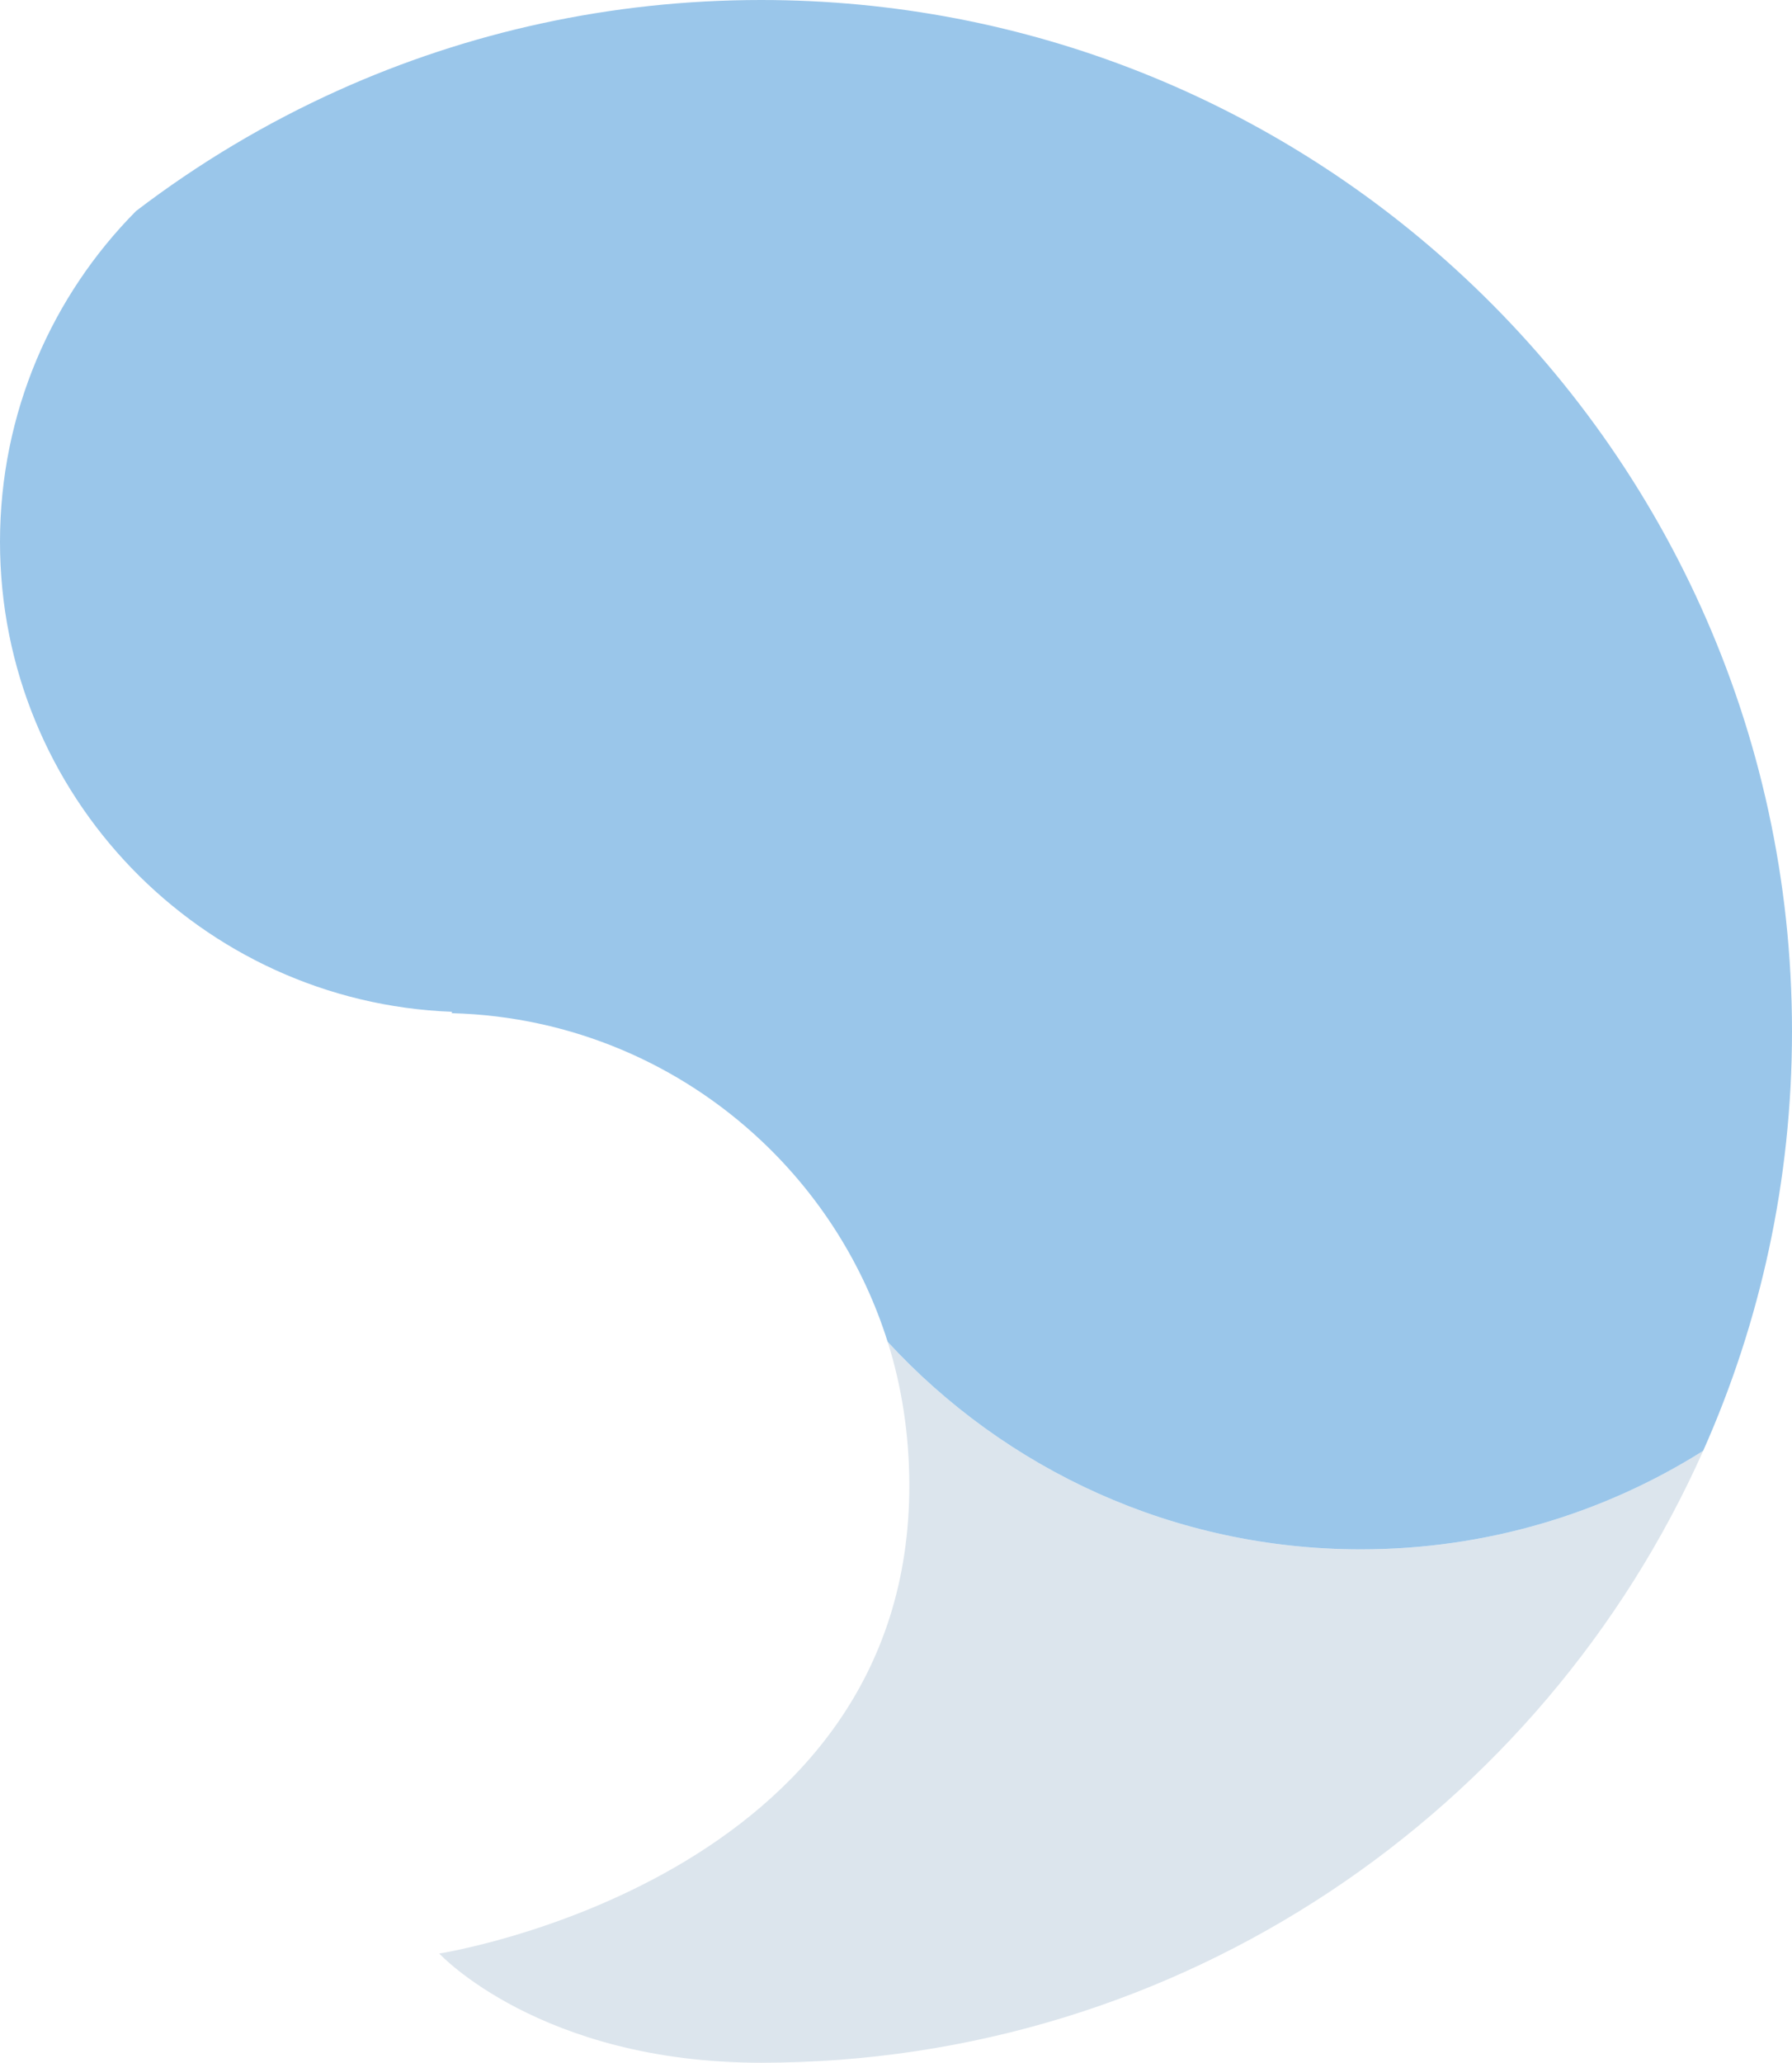 <?xml version="1.0" encoding="utf-8"?>
<!-- Generator: Adobe Illustrator 16.0.3, SVG Export Plug-In . SVG Version: 6.00 Build 0)  -->
<!DOCTYPE svg PUBLIC "-//W3C//DTD SVG 1.1 Basic//EN" "http://www.w3.org/Graphics/SVG/1.1/DTD/svg11-basic.dtd">
<svg version="1.1" baseProfile="basic" id="Layer_1"
	 xmlns="http://www.w3.org/2000/svg" xmlns:xlink="http://www.w3.org/1999/xlink" x="0px" y="0px" width="79.779px"
	 height="91.798px" viewBox="0 0 79.779 91.798" xml:space="preserve">
<style type="text/css">
<![CDATA[
	.narcon_3{fill:#9AC6EA;}
	.narcon_4{fill:#DCE5ED;}
]]>
</style>
<path class="narcon_4" d="M39.518,59.712c0.627,1.987,0.953,4.104,0.964,6.298c0.088,17.661-20.928,20.928-20.928,20.928
	s4.501,4.86,14.326,4.86c18.701,0,34.79-11.187,41.943-27.229c-4.413,2.777-9.637,4.383-15.236,4.383
	C52.253,68.951,44.751,65.395,39.518,59.712"/>
<path class="narcon_3" d="M64.786,11.966C56.631,4.531,45.784,0,33.88,0c-6.702,0-13.07,1.436-18.809,4.017
	c-3.22,1.449-6.243,3.258-9.016,5.376C2.311,13.173,0,18.374,0,24.115c0,11.288,8.936,20.487,20.118,20.913l-0.002,0.062
	c5.34,0.14,10.184,2.281,13.805,5.703c2.562,2.419,4.512,5.477,5.596,8.919c5.234,5.682,12.736,9.239,21.07,9.239
	c5.6,0,10.823-1.605,15.236-4.383c2.542-5.705,3.956-12.022,3.956-18.67C79.779,32.453,73.999,20.36,64.786,11.966"/>
</svg>
